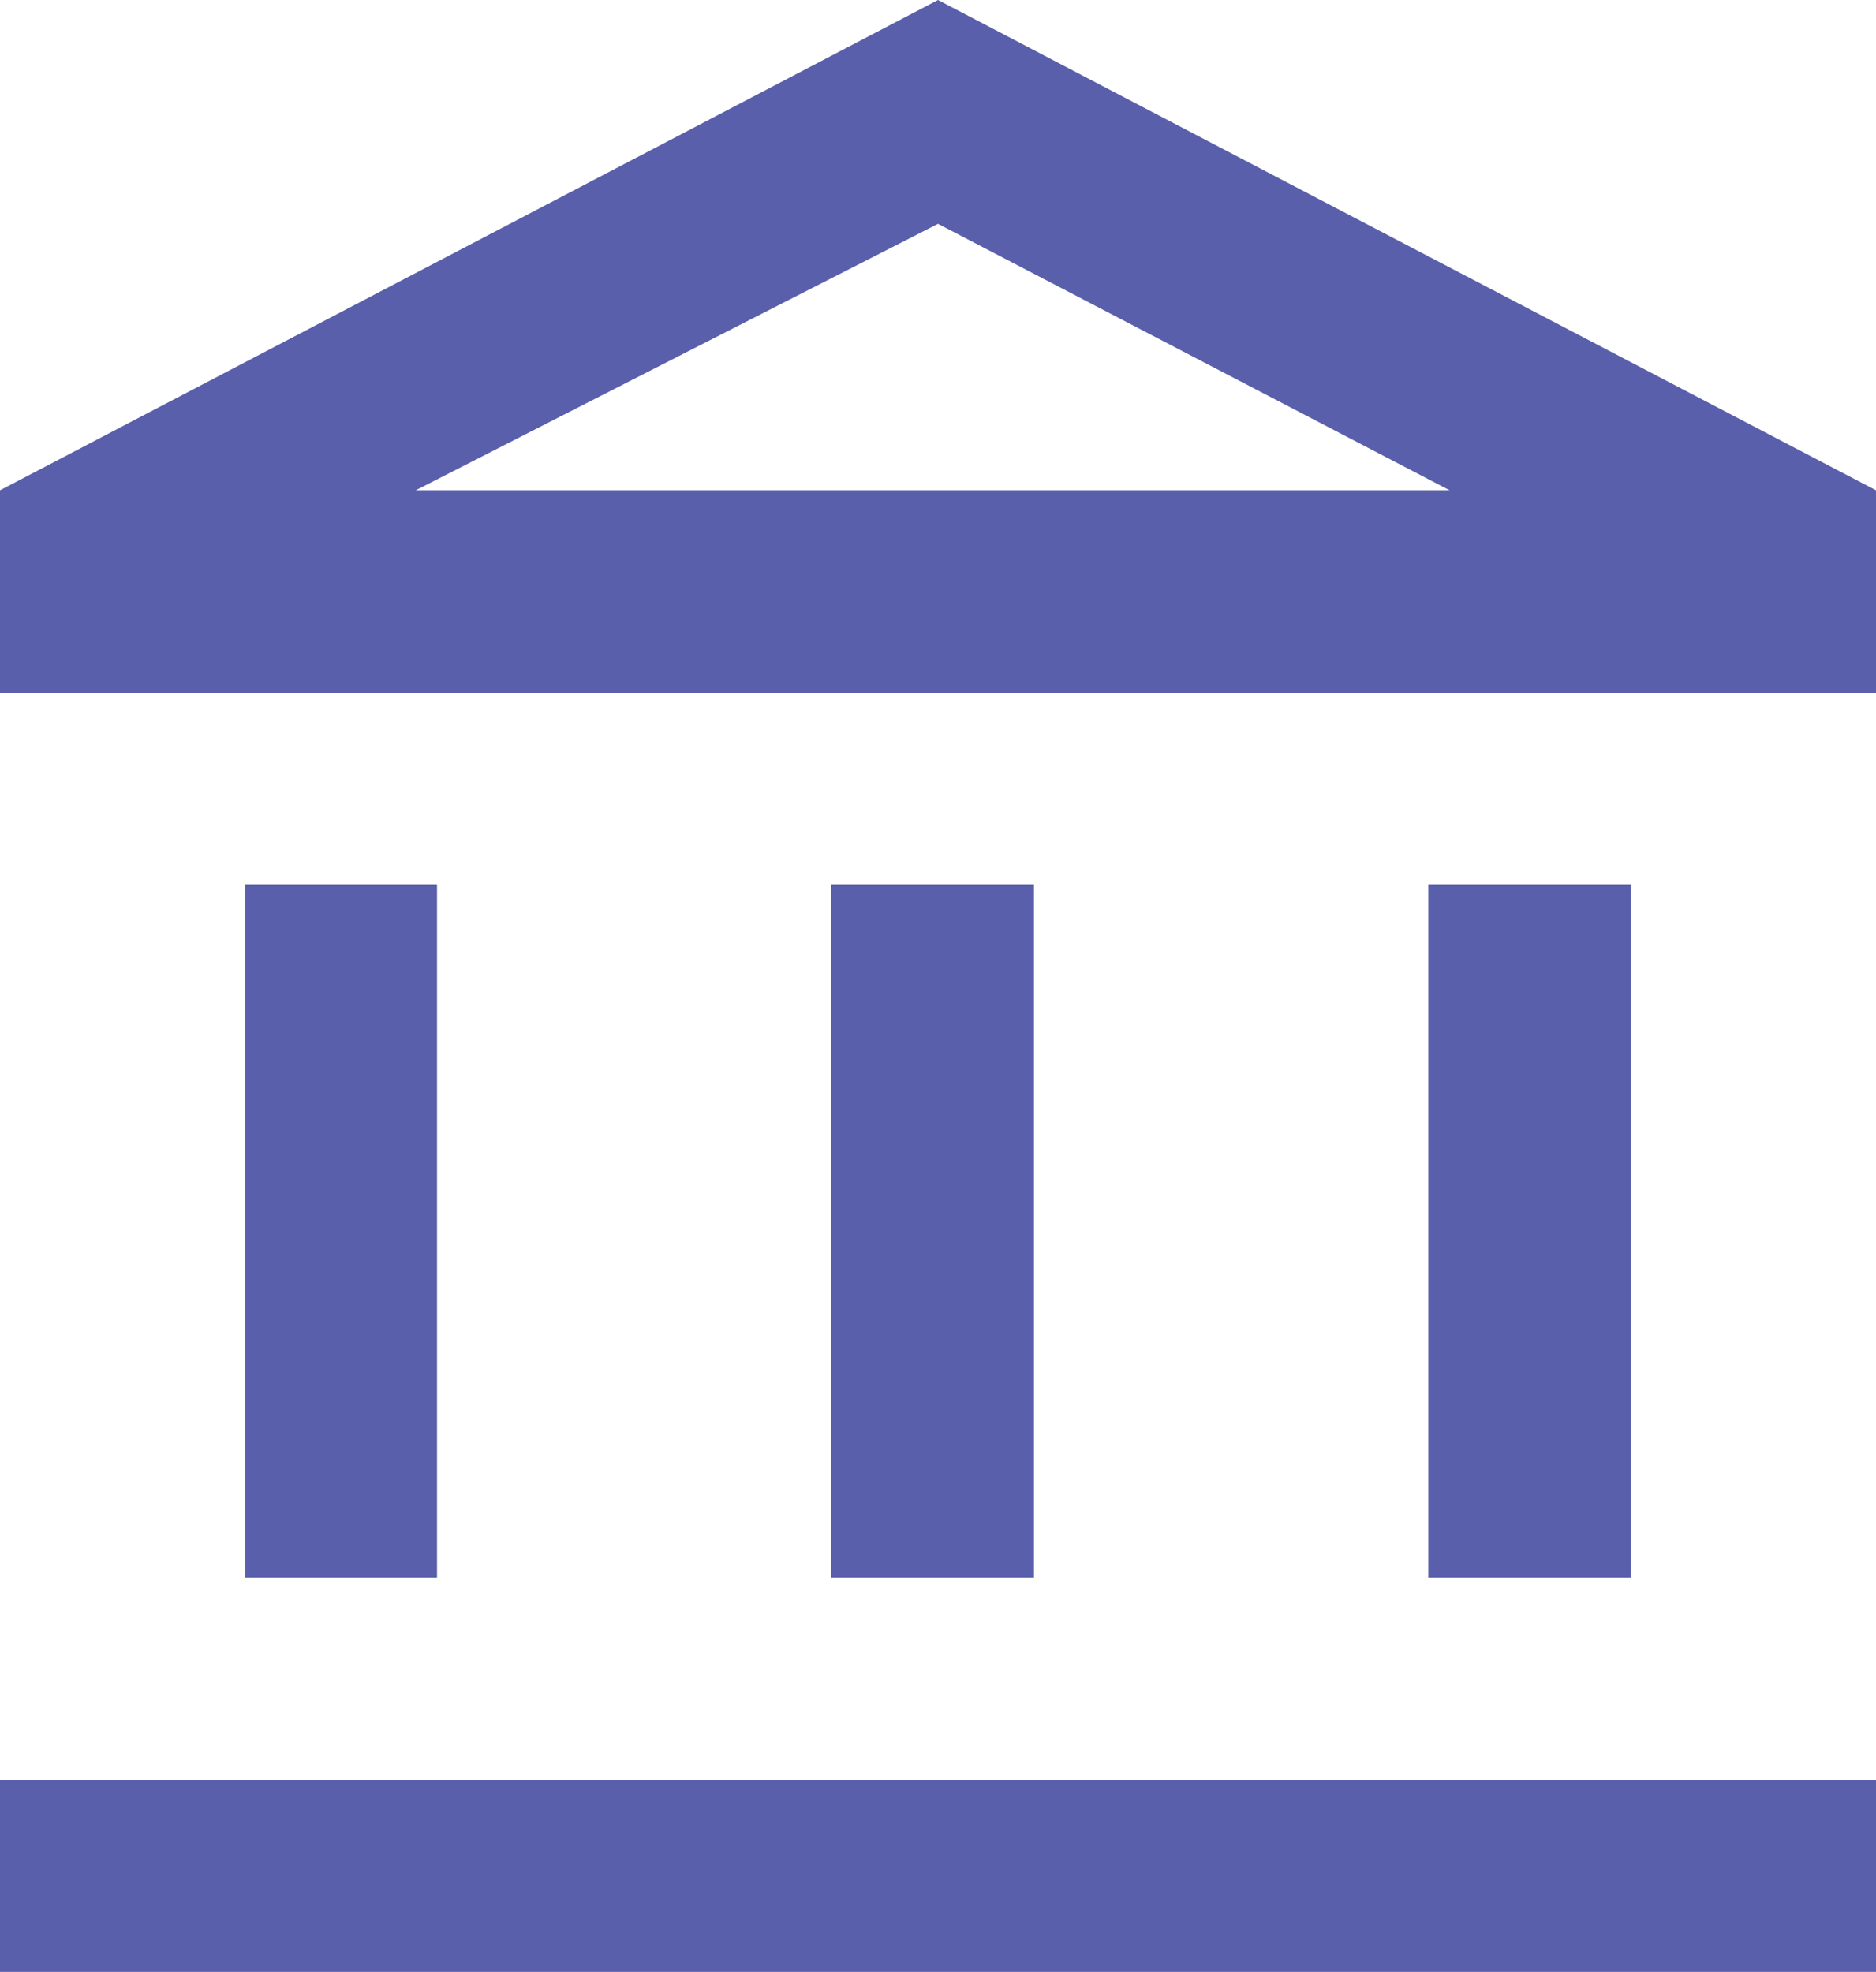 <?xml version="1.0" encoding="utf-8"?>
<!-- Generator: Adobe Illustrator 25.2.1, SVG Export Plug-In . SVG Version: 6.00 Build 0)  -->
<svg version="1.1" id="Layer_1" xmlns="http://www.w3.org/2000/svg" xmlns:xlink="http://www.w3.org/1999/xlink" x="0px" y="0px"
	 viewBox="0 0 17.6 18.5" style="enable-background:new 0 0 17.6 18.5;" xml:space="preserve">
<style type="text/css">
	.st0{fill-rule:evenodd;clip-rule:evenodd;fill:#595FAB;}
</style>
<polygon class="st0" points="2.3,14.8 4.1,14.8 4.1,8.3 2.3,8.3 "/>
<polygon class="st0" points="7.8,14.8 9.7,14.8 9.7,8.3 7.8,8.3 "/>
<polygon class="st0" points="0,18.5 17.6,18.5 17.6,16.7 0,16.7 "/>
<polygon class="st0" points="13.4,14.8 15.3,14.8 15.3,8.3 13.4,8.3 "/>
<path class="st0" d="M8.8,0L0,4.6v1.9h17.6V4.6L8.8,0z M8.8,2.1l4.8,2.5H3.9L8.8,2.1z"/>
</svg>
